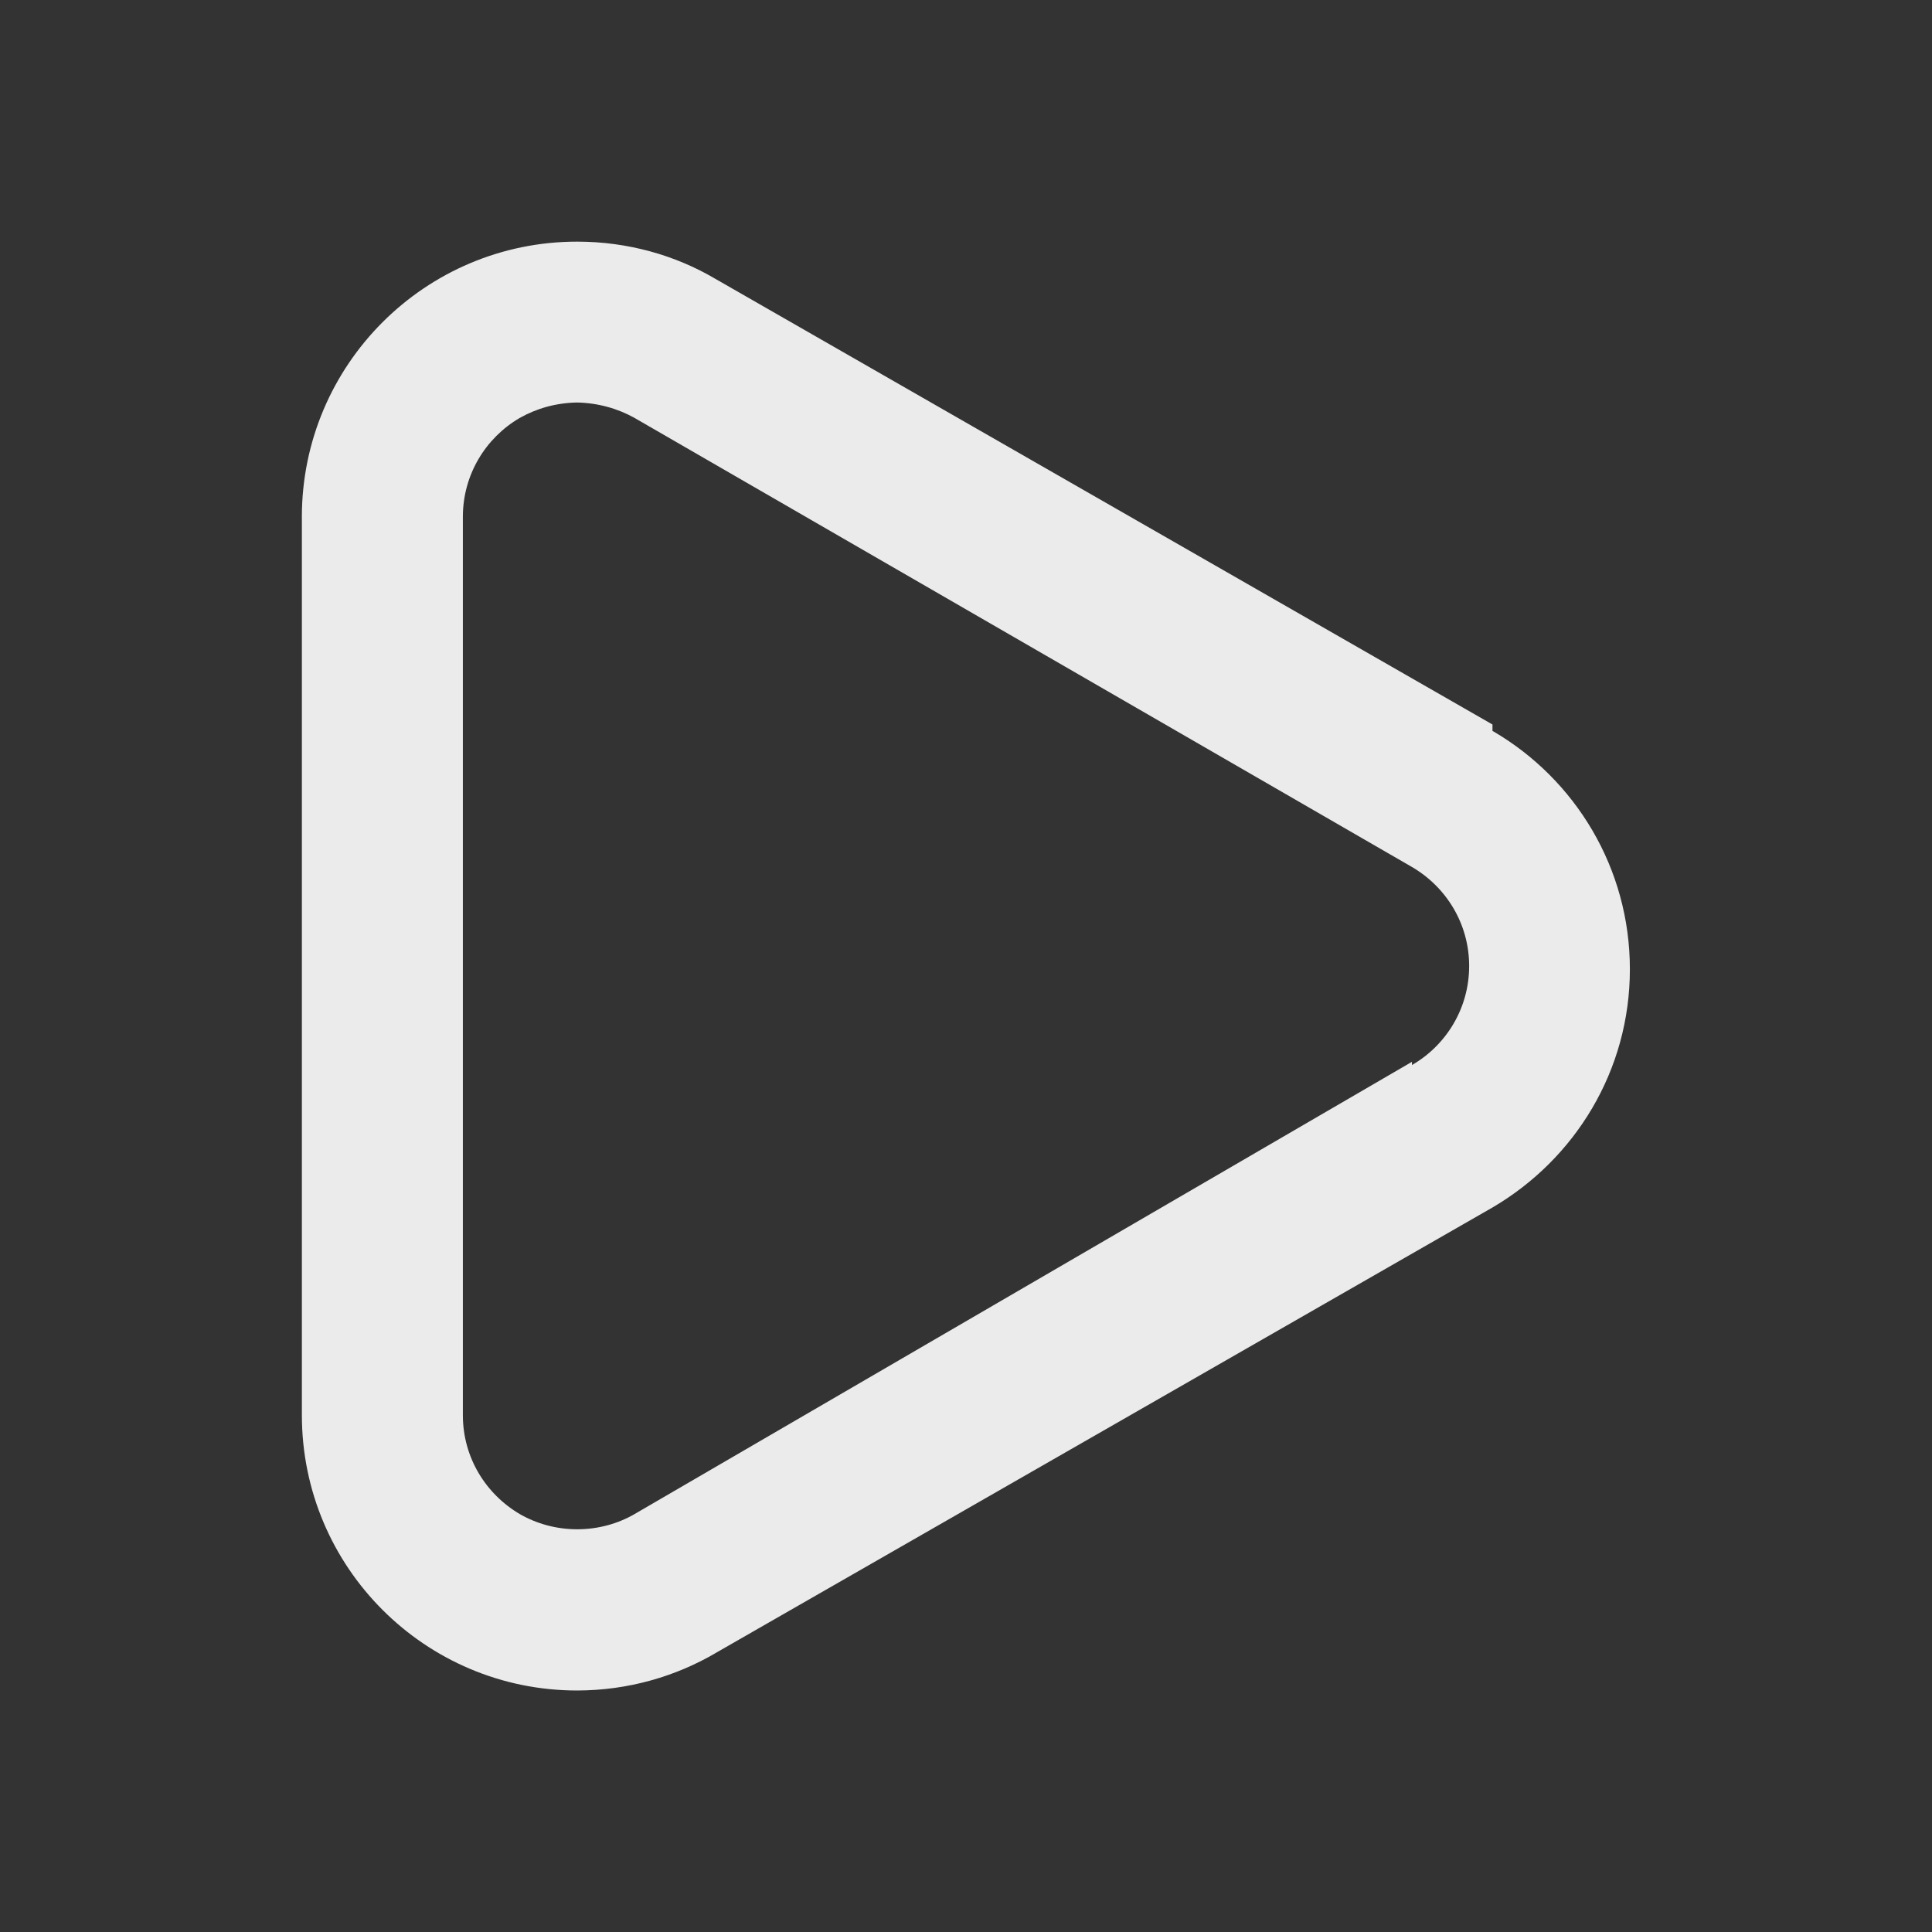 <!-- Generated by IcoMoon.io -->
<svg version="1.1" xmlns="http://www.w3.org/2000/svg" width="280" height="280" viewBox="0 0 280 280">
<rect x="0" y="0" width="280" height="280" fill="#333333" stroke="none"/>
<title>play</title>
<path fill="#ebebeb" d="M216.3 105l-112.7-64.633c-5.723-3.362-12.606-5.347-19.952-5.347-22.036 0-39.9 17.864-39.9 39.9 0 0.157 0.001 0.314 0.003 0.471l-0-0.024v129.733c0 22.036 17.864 39.9 39.9 39.9v0c7.348-0.013 14.227-2.004 20.139-5.469l-0.189 0.102 112.7-64.633c11.99-7.032 19.914-19.857 19.914-34.533s-7.923-27.501-19.726-34.432l-0.188-0.102zM204.633 153.883l-112.7 65.567c-2.382 1.374-5.238 2.184-8.283 2.184s-5.902-0.81-8.365-2.227l0.081 0.043c-4.987-2.918-8.283-8.247-8.283-14.347 0-0.001 0-0.002 0-0.003v0-130.2c0-0.001 0-0.002 0-0.003 0-6.1 3.297-11.429 8.205-14.305l0.078-0.042c2.388-1.352 5.235-2.168 8.269-2.216l0.014-0c3.048 0.065 5.893 0.878 8.375 2.264l-0.091-0.047 112.7 65.1c4.99 2.917 8.288 8.248 8.288 14.35s-3.299 11.433-8.21 14.308l-0.078 0.042z"></path>
</svg>
